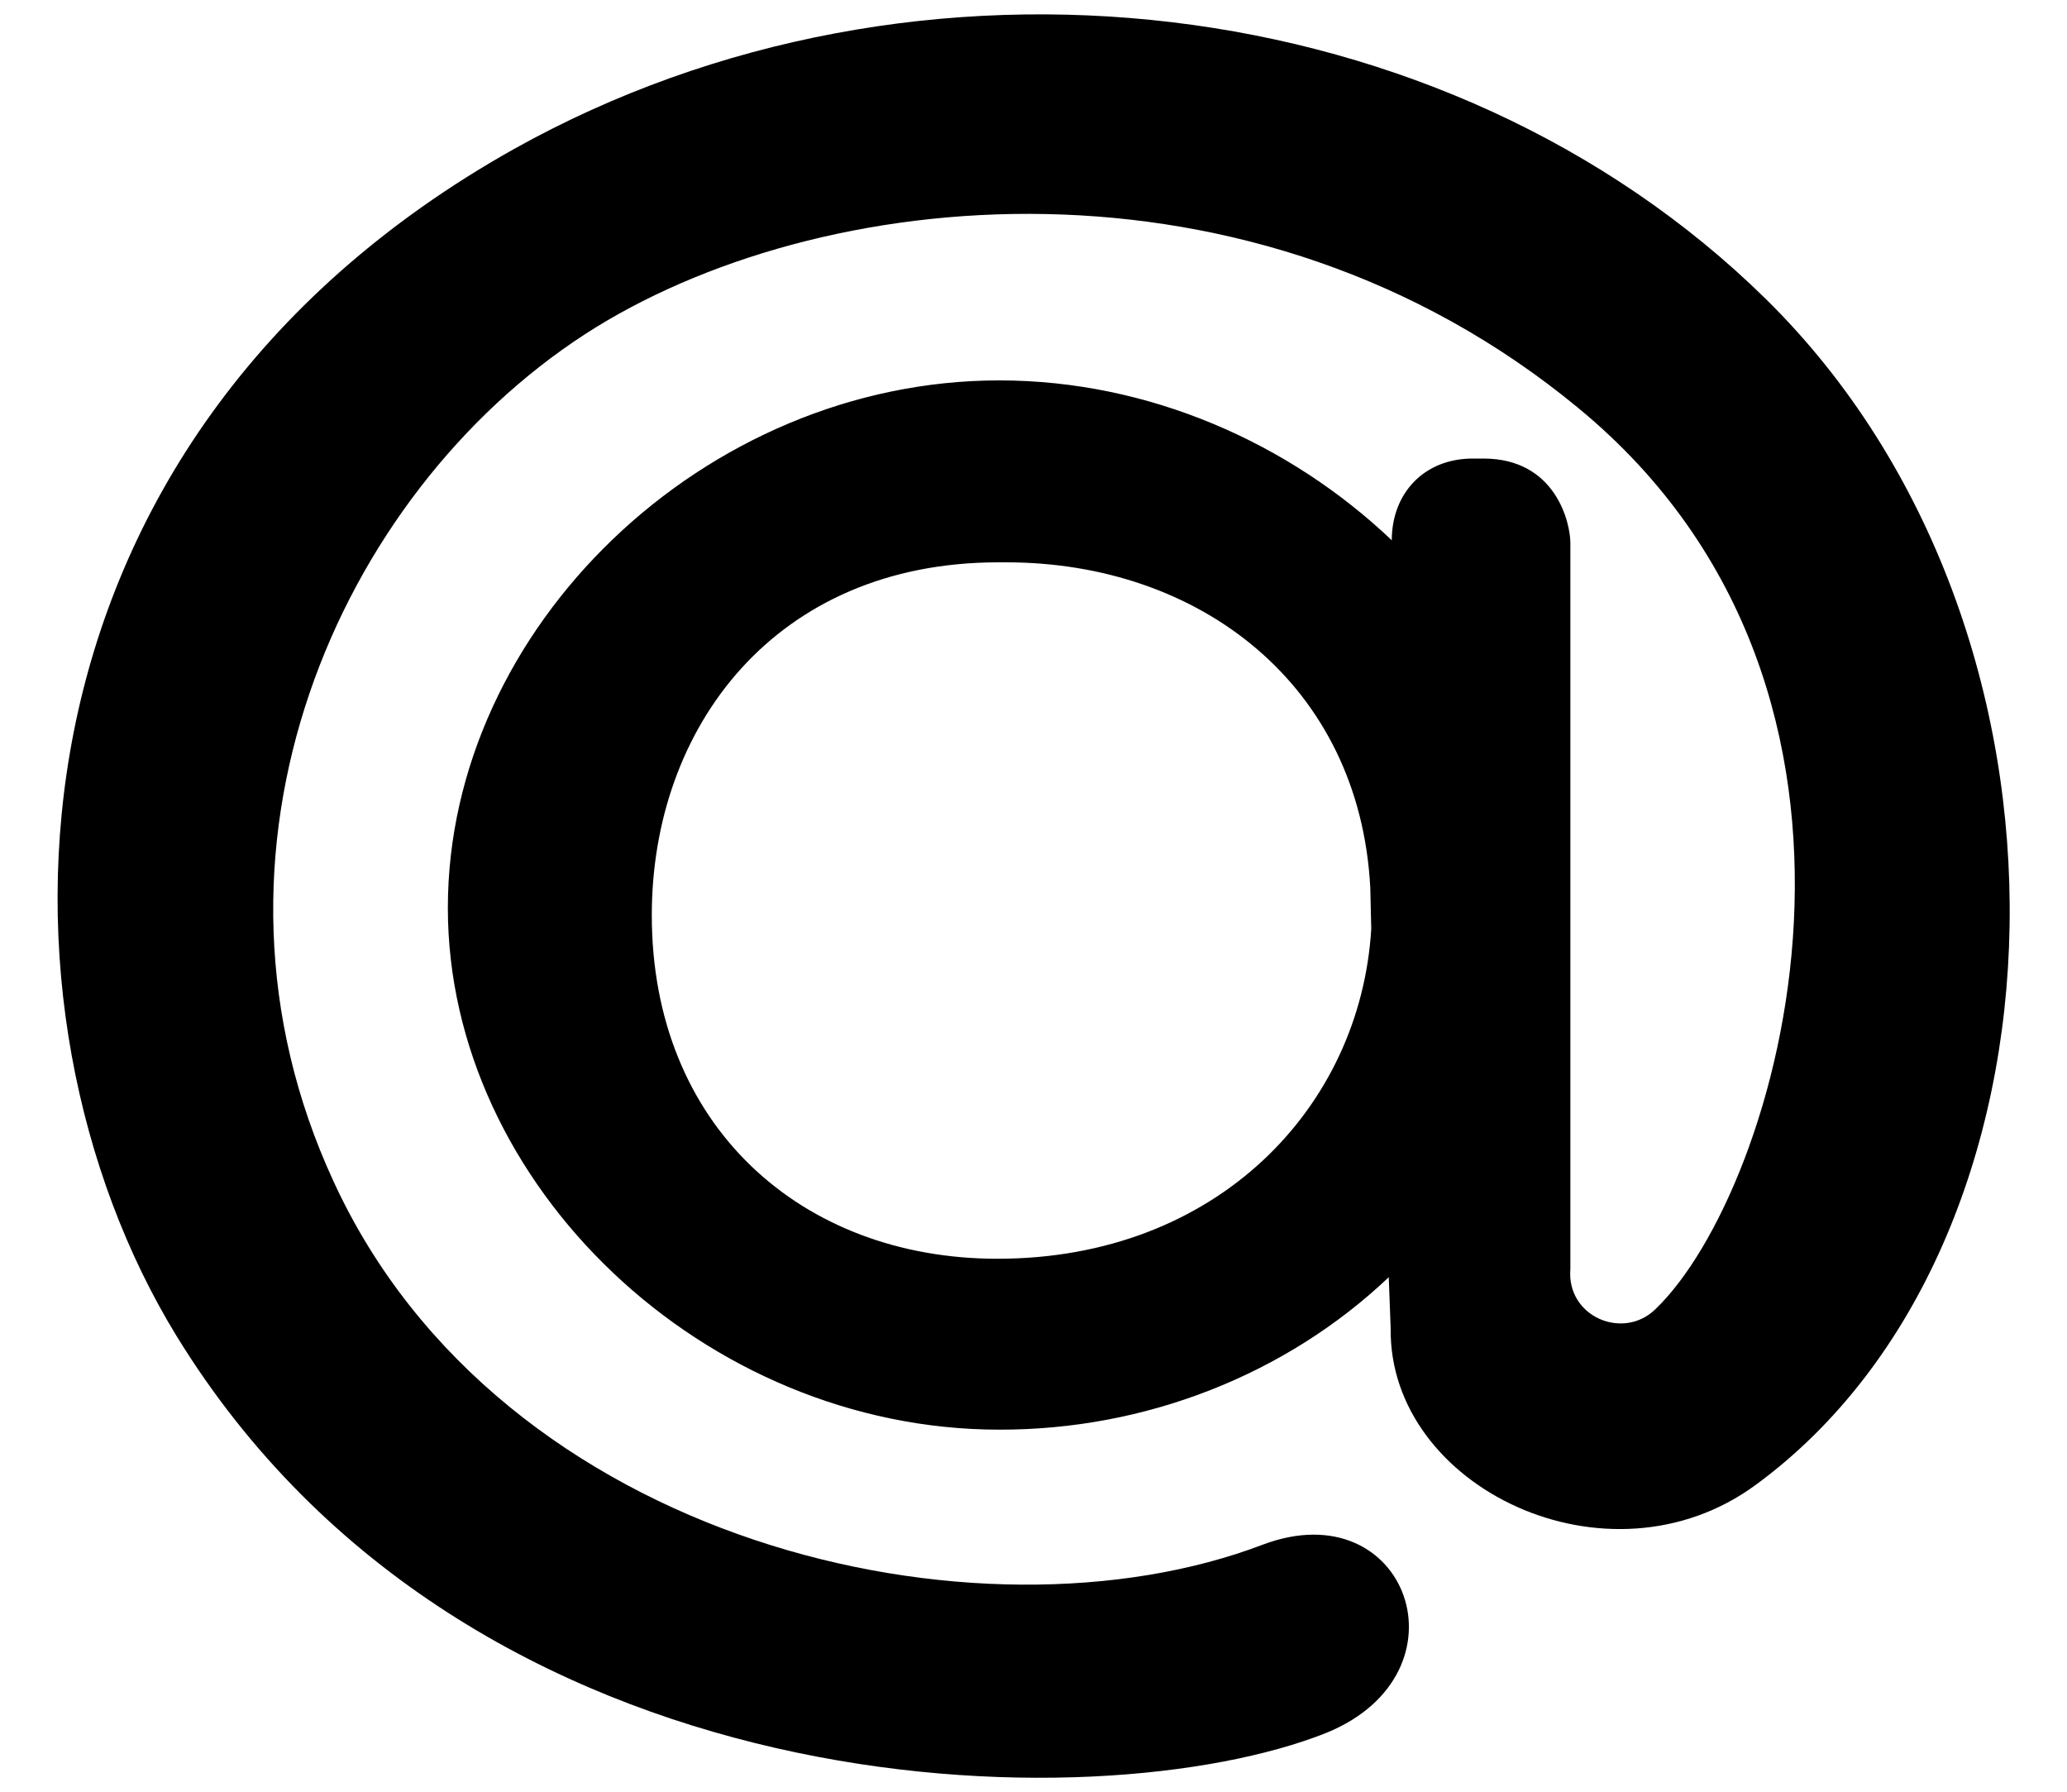 <svg width="15" height="13" viewBox="0 0 15 13" fill="none" xmlns="http://www.w3.org/2000/svg">
<path d="M9.944 6.44C9.866 4.967 8.704 4.08 7.302 4.08H7.245C5.623 4.08 4.73 5.28 4.73 6.64C4.73 8.167 5.814 9.133 7.238 9.133C8.832 9.133 9.873 8.033 9.951 6.74M7.252 2.76C8.336 2.76 9.356 3.213 10.1 3.92C10.1 3.58 10.333 3.327 10.688 3.327H10.765C11.29 3.327 11.396 3.793 11.396 3.94V9.207C11.367 9.553 11.778 9.727 12.012 9.5C12.912 8.64 13.981 5.04 11.453 2.96C9.094 1.013 5.928 1.333 4.242 2.427C2.457 3.587 1.309 6.167 2.421 8.573C3.633 11.207 7.103 11.993 9.165 11.207C10.213 10.813 10.688 12.14 9.625 12.573C7.968 13.233 3.413 13.167 1.281 9.693C-0.157 7.347 -0.086 3.22 3.732 1.08C6.657 -0.553 10.503 -0.1 12.812 2.167C15.256 4.567 15.115 9.033 12.742 10.773C11.672 11.56 10.078 10.793 10.092 9.64L10.078 9.267C9.708 9.618 9.268 9.896 8.783 10.086C8.298 10.276 7.778 10.374 7.252 10.373C5.113 10.373 3.25 8.6 3.25 6.587C3.25 4.553 5.113 2.76 7.252 2.76Z" fill="black"/>
</svg>

